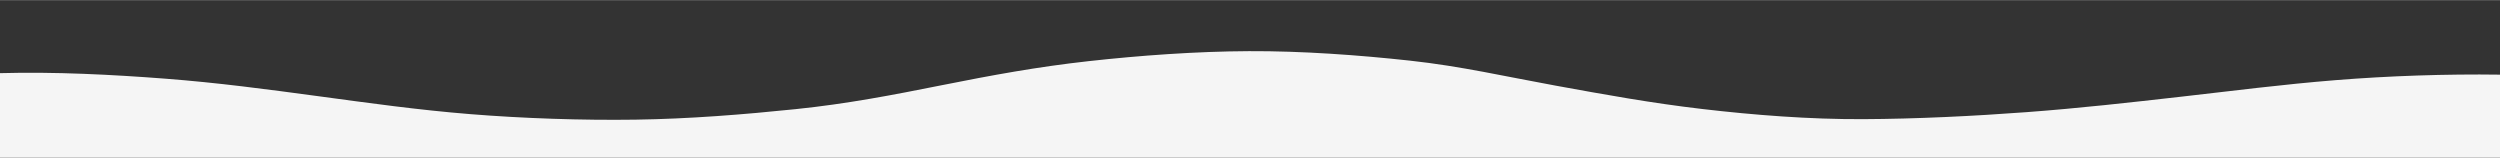 <svg xmlns="http://www.w3.org/2000/svg" xmlns:v="https://svgstorm.com" viewBox = "0 0 5000 315" width="4990" height="315">

<rect x="0" y="0" width="5000" height="315" fill="#333333" stroke="none"/>

<!-- CHANGE FILL COLOR TO ALIGN TO YOUR NEW COLOR SCHEME -->
<g fill="#F5F5F5" fill-opacity="1.00" stroke="None">
<path d="
M 0.00 146.00 
L 0.00 315.00
L 5000.00 315.00
L 5000.00 149.00
C 4891.44 147.49 4776.92 151.48 4671.00 160.00 C 4565.08 168.52 4467.25 181.15 4363.00 193.00 C 4258.75 204.85 4158.44 216.14 4053.00 224.00 C 3947.56 231.86 3833.04 237.51 3726.00 238.00 C 3618.96 238.49 3507.83 229.75 3405.22 217.78 C 3302.61 205.80 3210.94 189.10 3111.07 170.93 C 3011.21 152.76 2922.42 132.15 2820.02 120.98 C 2717.63 109.80 2604.02 101.53 2498.00 102.00 C 2391.98 102.47 2279.54 110.67 2177.02 122.02 C 2074.51 133.38 1983.60 150.15 1884.02 170.02 C 1784.45 189.90 1694.18 207.34 1591.00 218.00 C 1487.82 228.66 1378.18 237.49 1271.00 239.00 C 1163.82 240.51 1045.94 236.44 941.00 228.00 C 836.06 219.56 739.23 205.91 636.00 192.00 C 532.77 178.08 435.68 165.09 330.01 156.99 C 224.34 148.89 109.24 142.97 0.00 146.00 Z"/>
</g>
</svg>